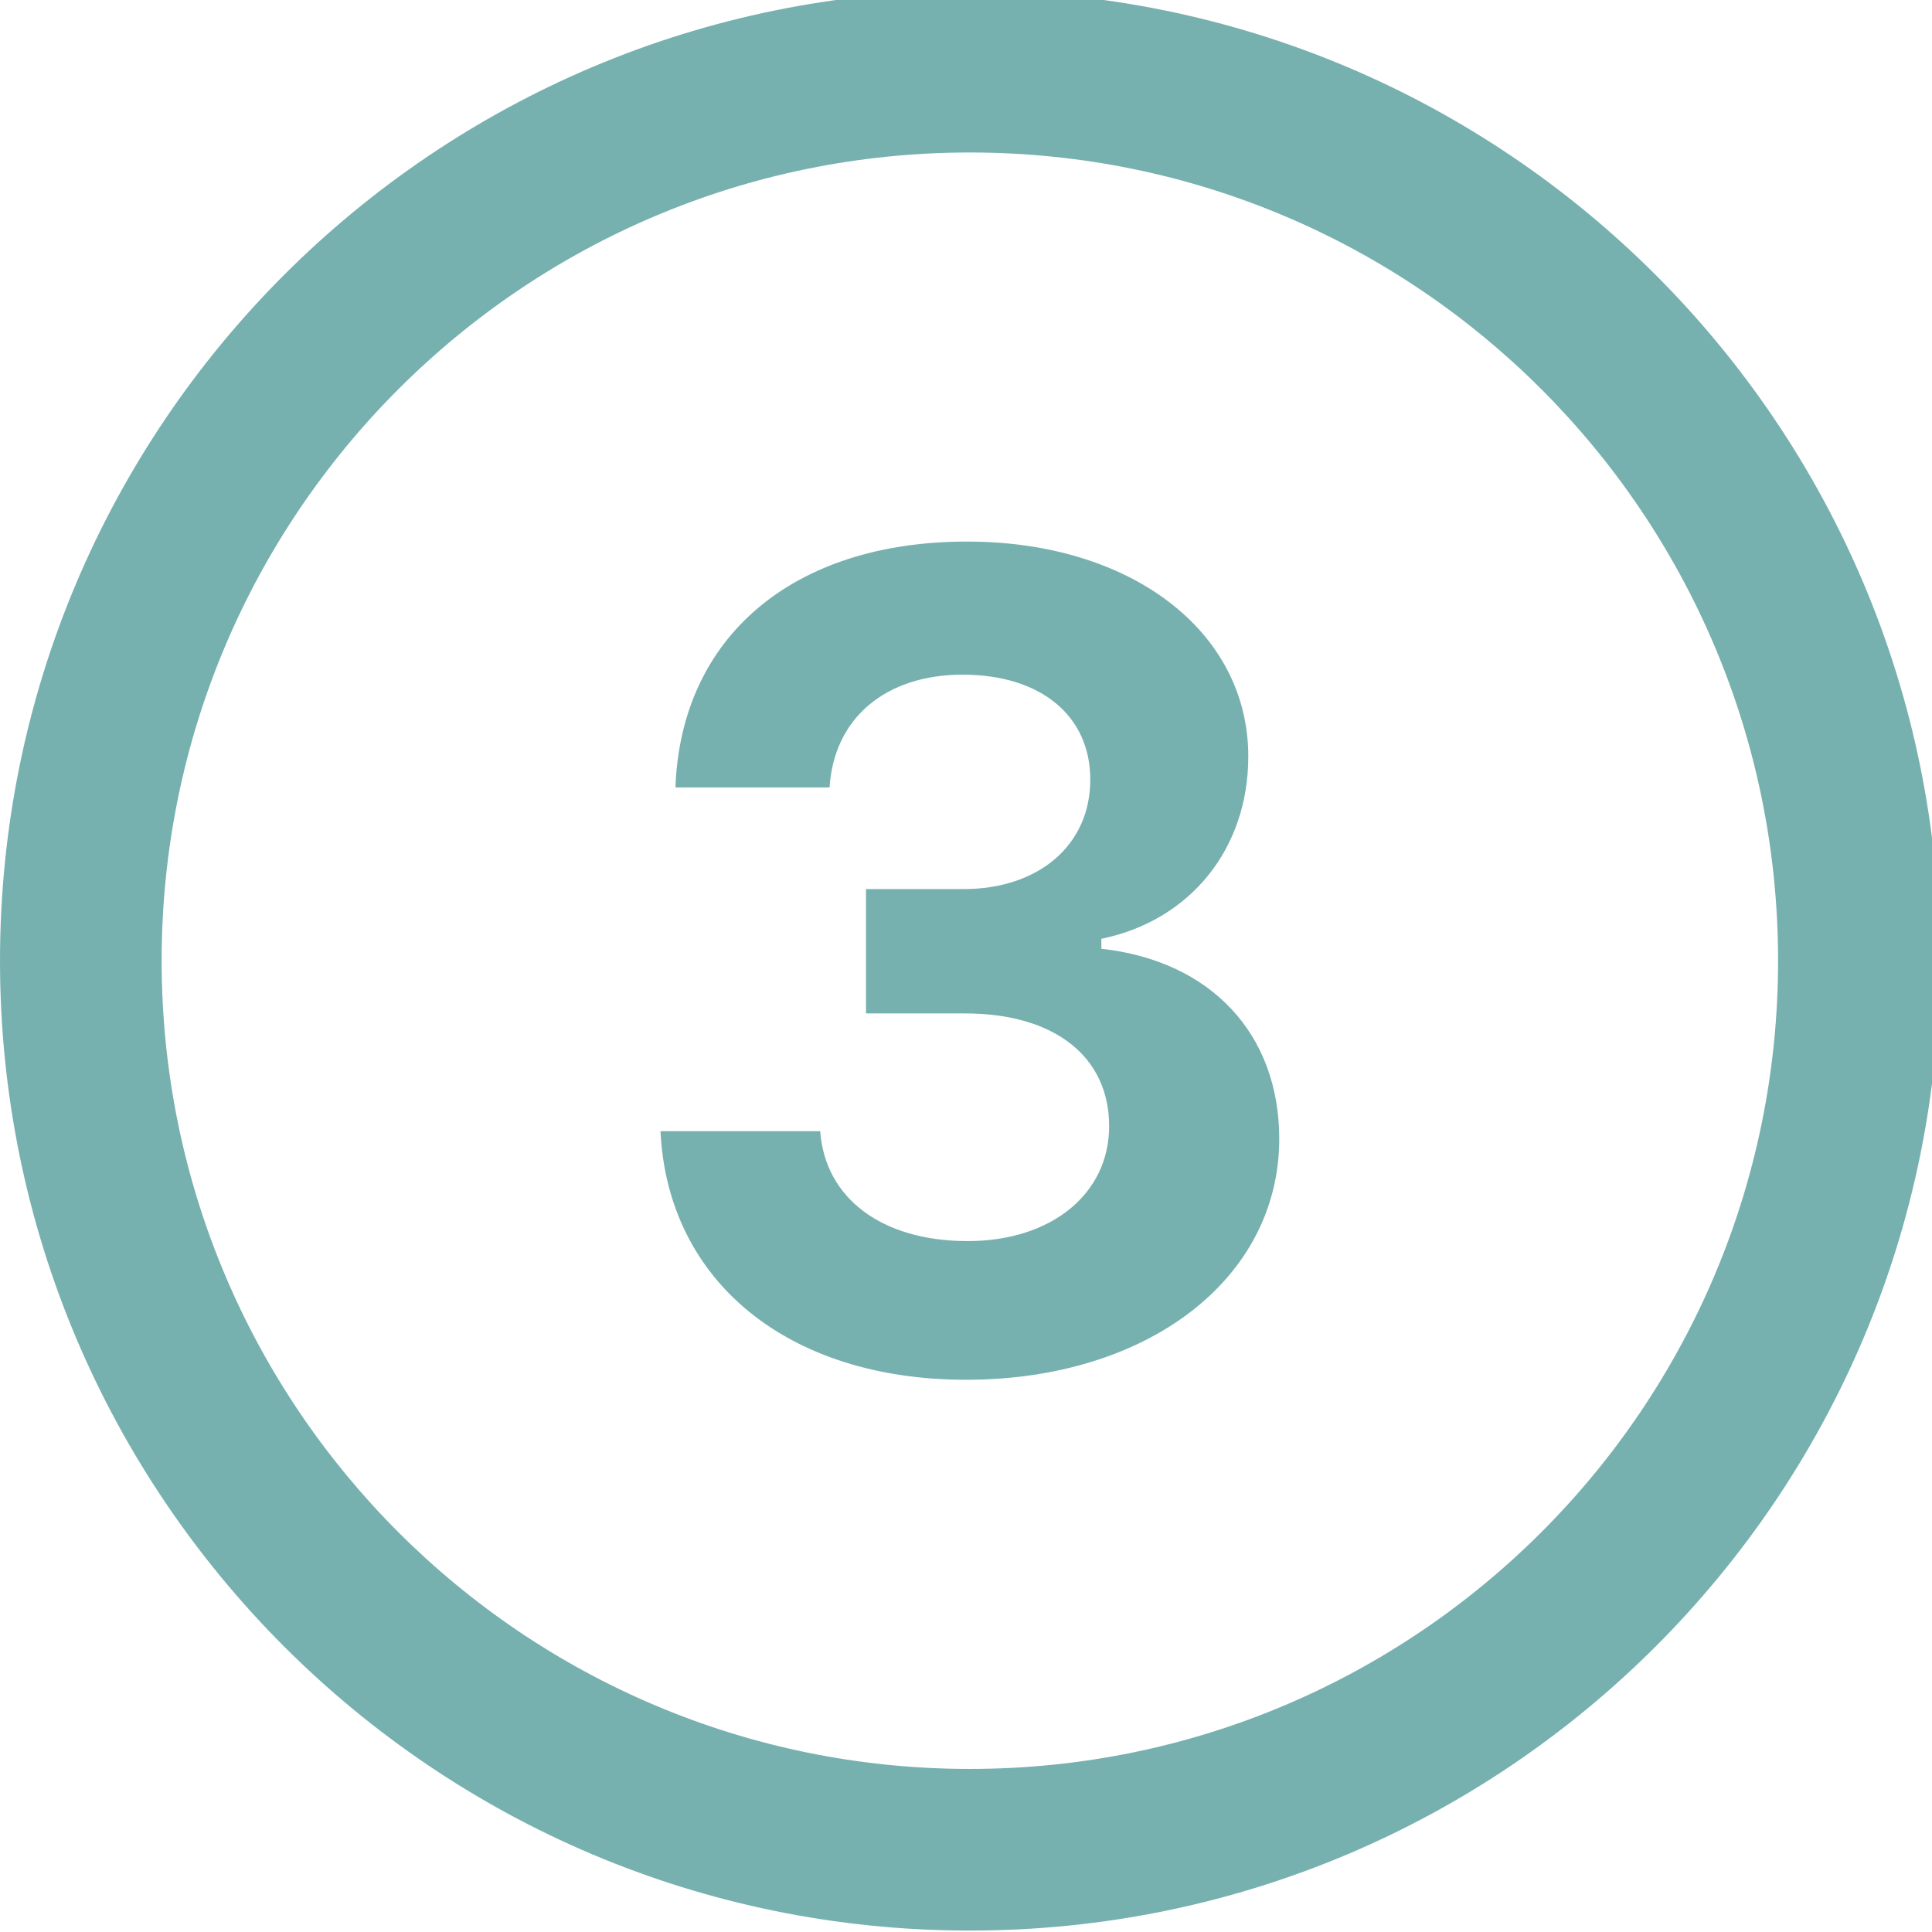 <svg xmlns="http://www.w3.org/2000/svg" xmlns:xlink="http://www.w3.org/1999/xlink" width="500" zoomAndPan="magnify" viewBox="0 0 375 375" height="500" preserveAspectRatio="xMidYMid meet" version="1.0"><defs><clipPath id="7cde489668"><path d="M 0 0 L 375 0 L 375 374.723 L 0 374.723 Z M 0 0 " clip-rule="nonzero"/></clipPath></defs><g clip-path="url(#7cde489668)"><path fill="#76b1af" d="M 188.25 -1.777 C 84.289 -1.777 0 82.512 0 186.473 C 0 290.434 84.289 374.723 188.25 374.723 C 292.211 374.723 376.5 290.434 376.5 186.473 C 376.5 82.512 292.211 -1.777 188.25 -1.777 Z M 187.496 267.812 C 152.969 267.812 129.594 248.723 128.199 219.559 L 159.195 219.559 C 160.168 232.641 171.215 240.895 187.828 240.895 C 204.016 240.895 215.281 231.777 215.281 218.586 C 215.281 205.078 204.66 196.703 187.293 196.703 L 168.09 196.703 L 168.09 172.574 L 186.965 172.574 C 201.664 172.574 211.625 163.992 211.625 151.332 C 211.625 138.895 201.977 130.953 186.855 130.953 C 171.84 130.953 161.863 139.426 161.016 152.84 L 131.102 152.84 C 132.168 123.566 153.941 105.117 187.715 105.117 C 219.453 105.117 242.293 122.484 242.293 146.832 C 242.293 164.746 231.031 178.676 213.773 182.223 L 213.773 184.152 C 235.016 186.504 248.301 200.672 248.301 221.047 C 248.301 248.188 222.777 267.812 187.496 267.812 Z M 345.125 186.473 C 345.125 273.113 274.891 343.348 188.25 343.348 C 101.609 343.348 31.375 273.113 31.375 186.473 C 31.375 99.832 101.609 29.598 188.25 29.598 C 274.891 29.598 345.125 99.832 345.125 186.473 Z M 345.125 186.473 " fill-opacity="1" fill-rule="nonzero"/></g></svg>
